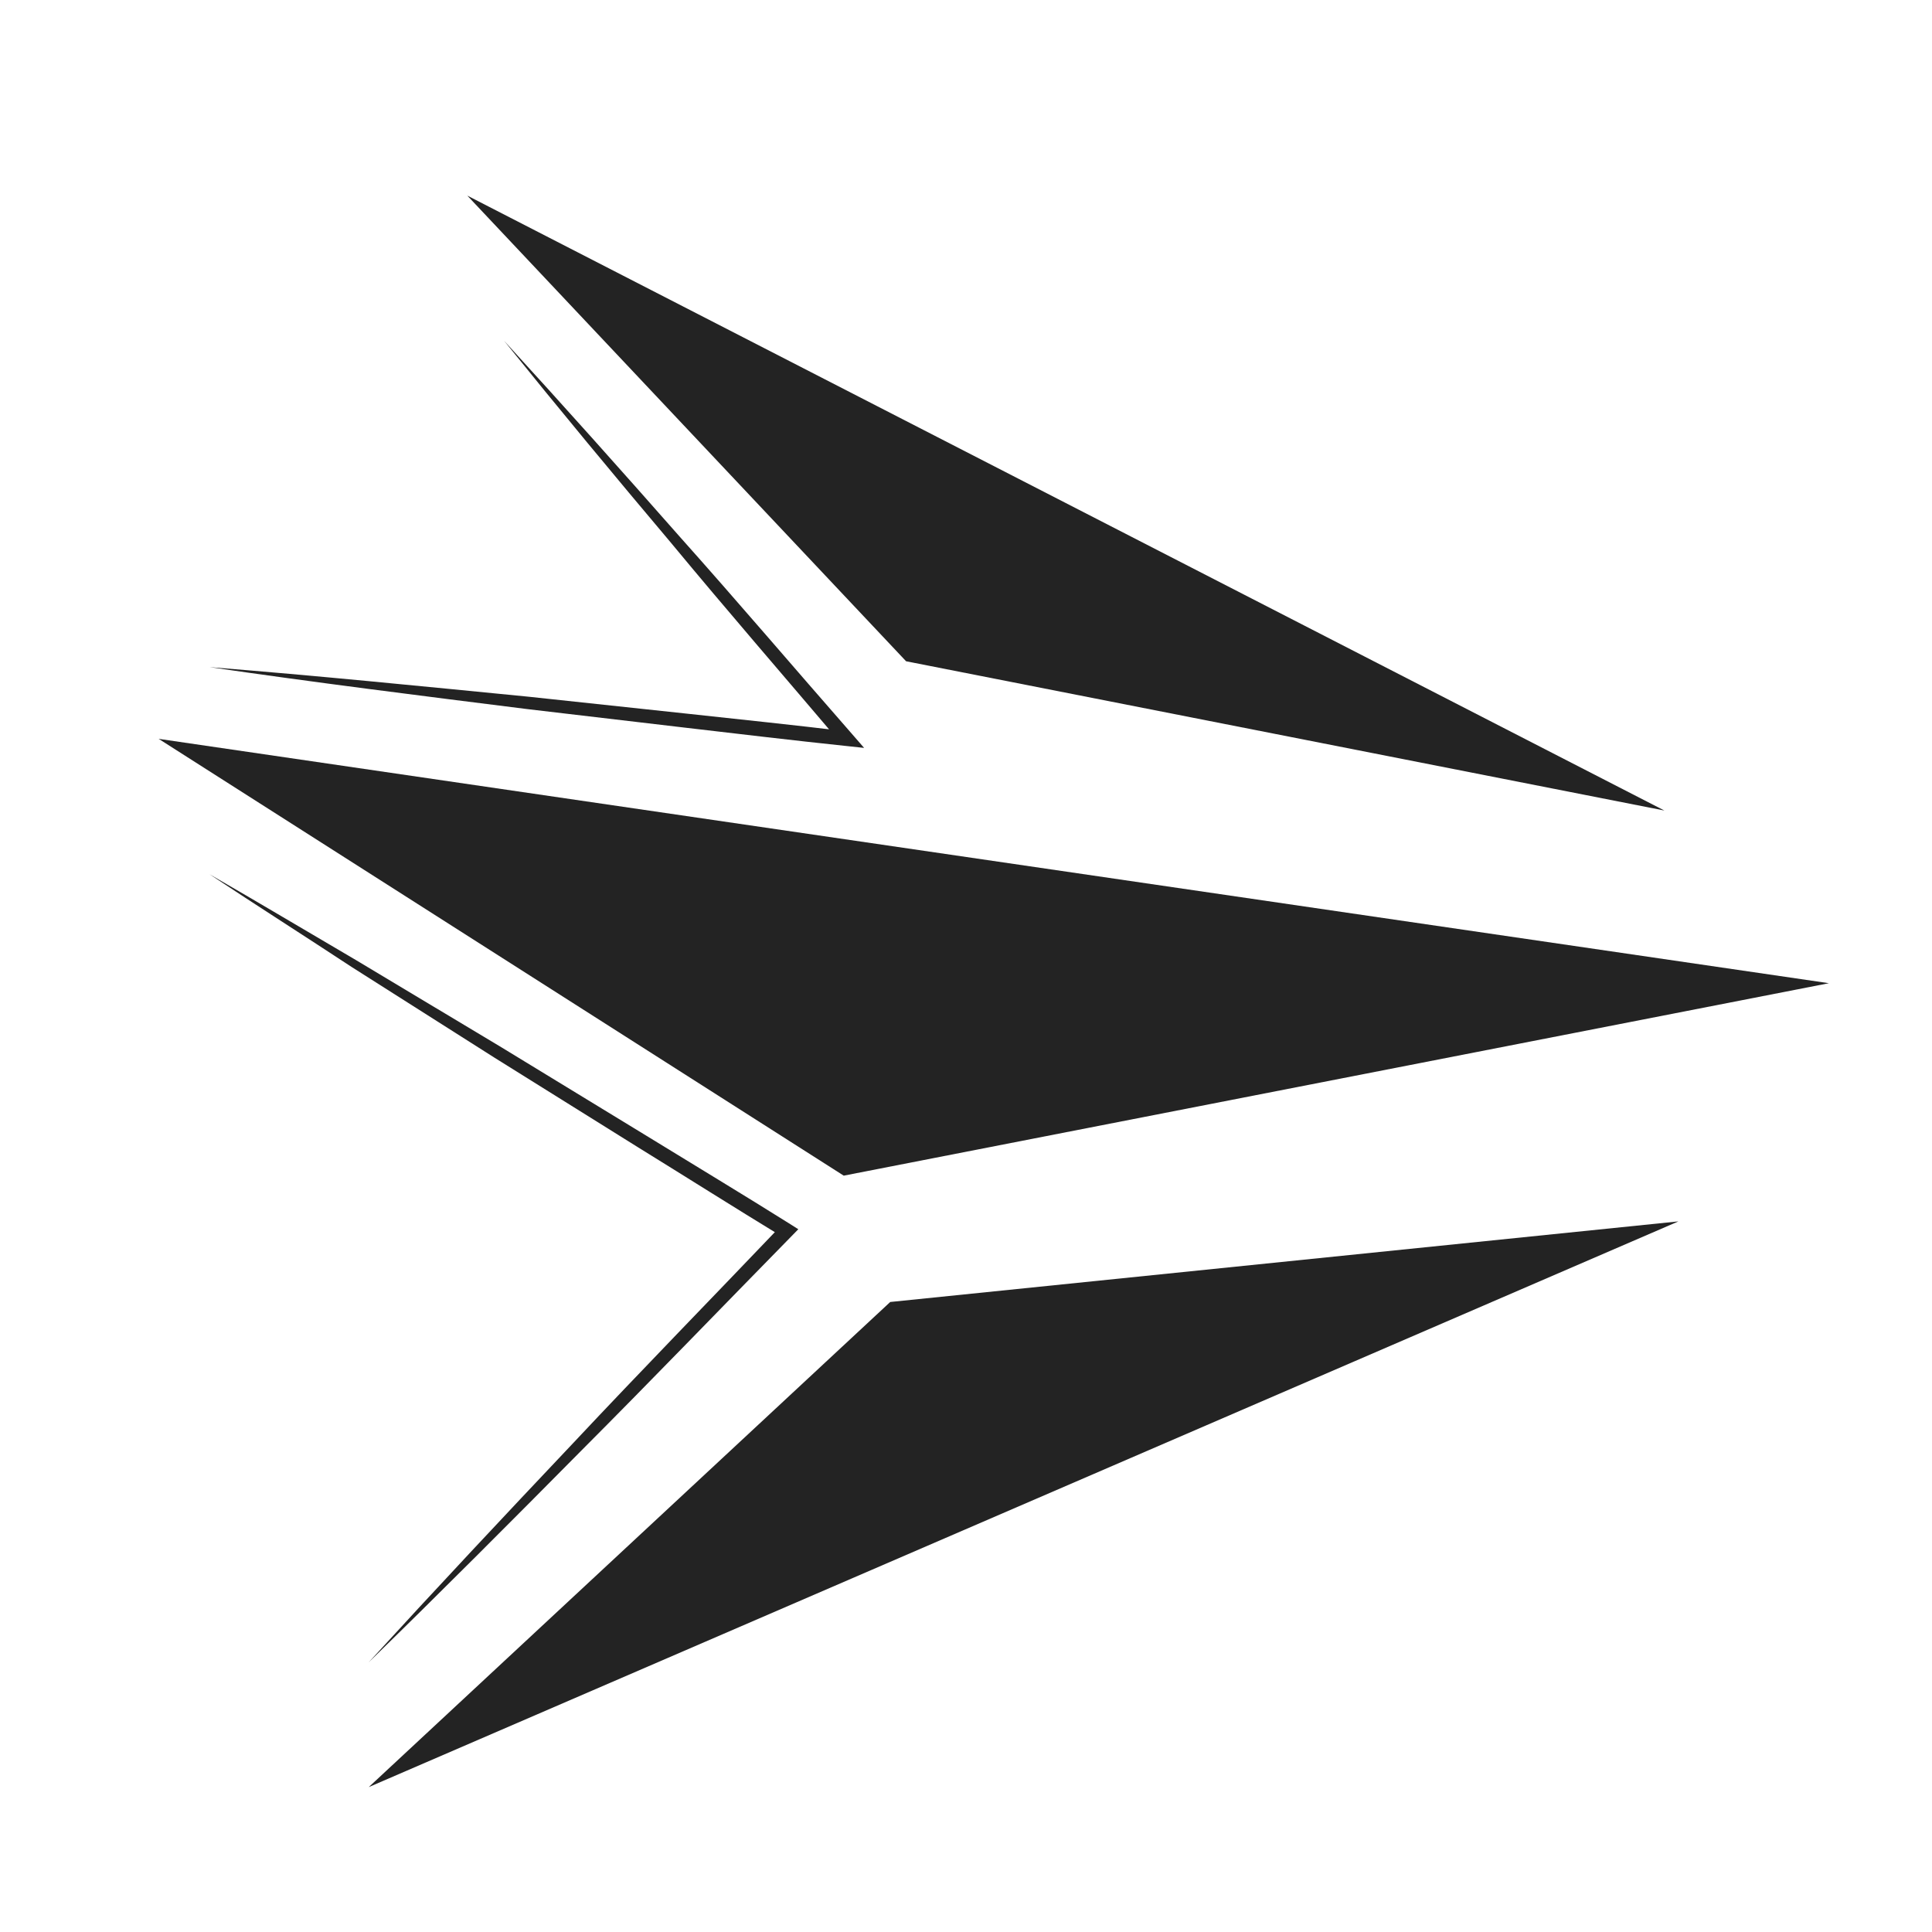 <?xml version="1.0" encoding="utf-8"?>
<!-- Generator: Adobe Illustrator 23.0.6, SVG Export Plug-In . SVG Version: 6.00 Build 0)  -->
<svg version="1.1" id="Слой_1" xmlns="http://www.w3.org/2000/svg" xmlns:xlink="http://www.w3.org/1999/xlink" x="0px" y="0px"
	 viewBox="0 0 128 128" style="enable-background:new 0 0 128 128;" xml:space="preserve">
<style type="text/css">
	.st0{display:none;fill:#D24A43;}
	.st1{fill:#232323;}
</style>
<path class="st0" d="M70.34,86.78c0.03,0,0.07,0,0.13,0.01c0.01,0,0.06,0.01,0.1,0.04c0.03,0.02,0.03,0.04,0.05,0.06l1.75,0.75v0
	c1.86,0,3.72,0,5.58,0c0.27,0,0.54,0,0.81,0c0.02,0,0.05,0,0.08,0.01c0.01,0,0.04,0.01,0.06,0.03c0.04,0.03,0.06,0.06,0.06,0.1v0.27
	c6.75,0.1,22.23,0.59,22.4,3.1c0.17,2.51-15.58,3.17-22.4,3.34v0.3c0,0.08-0.09,0.14-0.2,0.14h-0.81h-5.58v0l-1.75,0.75
	c-0.05,0.06-0.14,0.11-0.28,0.11H40.19h-0.86h-0.11c-0.12,0-0.22-0.08-0.22-0.17v-0.2h-1.09h-0.49v0.29c0,0.04-0.02,0.08-0.04,0.08
	H36.9l0,0h-0.54l0,0h-0.49c-0.02,0-0.04-0.04-0.04-0.08v-8.85c0-0.04,0.02-0.08,0.04-0.08c0.02,0,0.04,0,0.06,0c0,0,0,0,0,0
	c0.46,0,0.92,0,1.39,0c0,0,0,0,0,0c0.02,0,0.05,0,0.07,0c0,0,0.01,0,0.02,0.01c0,0,0.01,0.01,0.01,0.02
	c0.01,0.01,0.01,0.03,0.01,0.06v0.29h0.49h1.09v-0.2c0-0.1,0.1-0.17,0.22-0.17c0.04,0,0.07,0,0.11,0c0.29,0,0.57,0,0.86,0
	C50.24,86.78,60.29,86.78,70.34,86.78 M70.34,83.78H40.19h-0.86h-0.11c-0.18,0-0.35,0.01-0.52,0.04l-0.03-0.03l-1.28-0.01h-0.07
	l-1.39,0l-0.07,0c-1.67,0-3.04,1.38-3.04,3.08v8.85c0,1.7,1.36,3.08,3.04,3.08h0.49l0.54,0l0.49,0c0.31,0,0.61-0.05,0.9-0.14
	c0.3,0.09,0.61,0.14,0.94,0.14h0.11h0.86h30.15c0.63,0,1.23-0.17,1.75-0.48l0.9-0.39h4.96h0.81c0.62,0,1.21-0.18,1.7-0.48
	c20.03-0.59,21.96-2.72,22.91-3.75c0.71-0.77,1.06-1.75,0.99-2.75c-0.24-3.49-4.38-4.56-11.44-5.23c-4.16-0.39-8.89-0.56-12.52-0.64
	c-0.23-0.13-0.47-0.24-0.73-0.31c-0.28-0.08-0.59-0.13-0.91-0.13h-0.81h-4.96l-0.82-0.35c-0.07-0.04-0.14-0.08-0.2-0.12
	c-0.25-0.13-0.53-0.24-0.83-0.3C70.86,83.81,70.6,83.78,70.34,83.78L70.34,83.78z"/>
<polygon class="st1" points="121.17,65.14 55.9,77.89 10.51,48.95 "/>
<polygon class="st1" points="110.27,53.7 60.03,43.81 30.96,12.96 "/>
<polygon class="st1" points="111.2,80.92 58.98,86.26 24.43,118.4 "/>
<g>
	<path class="st1" d="M33.4,22.58c3.92,4.28,7.78,8.6,11.61,12.95c3.86,4.32,7.62,8.74,11.44,13.1l0.8,0.92l-1.22-0.13
		c-3.52-0.37-7.03-0.79-10.55-1.2l-10.54-1.24c-7.02-0.88-14.05-1.76-21.05-2.78c7.06,0.56,14.1,1.27,21.14,1.96l10.56,1.13
		c3.52,0.38,7.04,0.75,10.55,1.17l-0.42,0.79c-3.75-4.42-7.55-8.8-11.25-13.27C40.74,31.56,37.04,27.1,33.4,22.58z"/>
</g>
<g>
	<path class="st1" d="M13.88,57.92c3.25,1.87,6.46,3.79,9.69,5.68l9.64,5.78l9.59,5.85c3.19,1.96,6.4,3.89,9.57,5.88l0.52,0.33
		l-0.42,0.43c-4.65,4.74-9.25,9.52-13.94,14.22c-4.67,4.72-9.36,9.42-14.11,14.05c4.48-4.9,9.02-9.74,13.58-14.56
		c4.54-4.84,9.18-9.59,13.76-14.39l0.09,0.76c-3.2-1.95-6.36-3.95-9.55-5.92l-9.53-5.95l-9.48-6.02C20.16,62,17,59.99,13.88,57.92z"
		/>
</g>
</svg>
